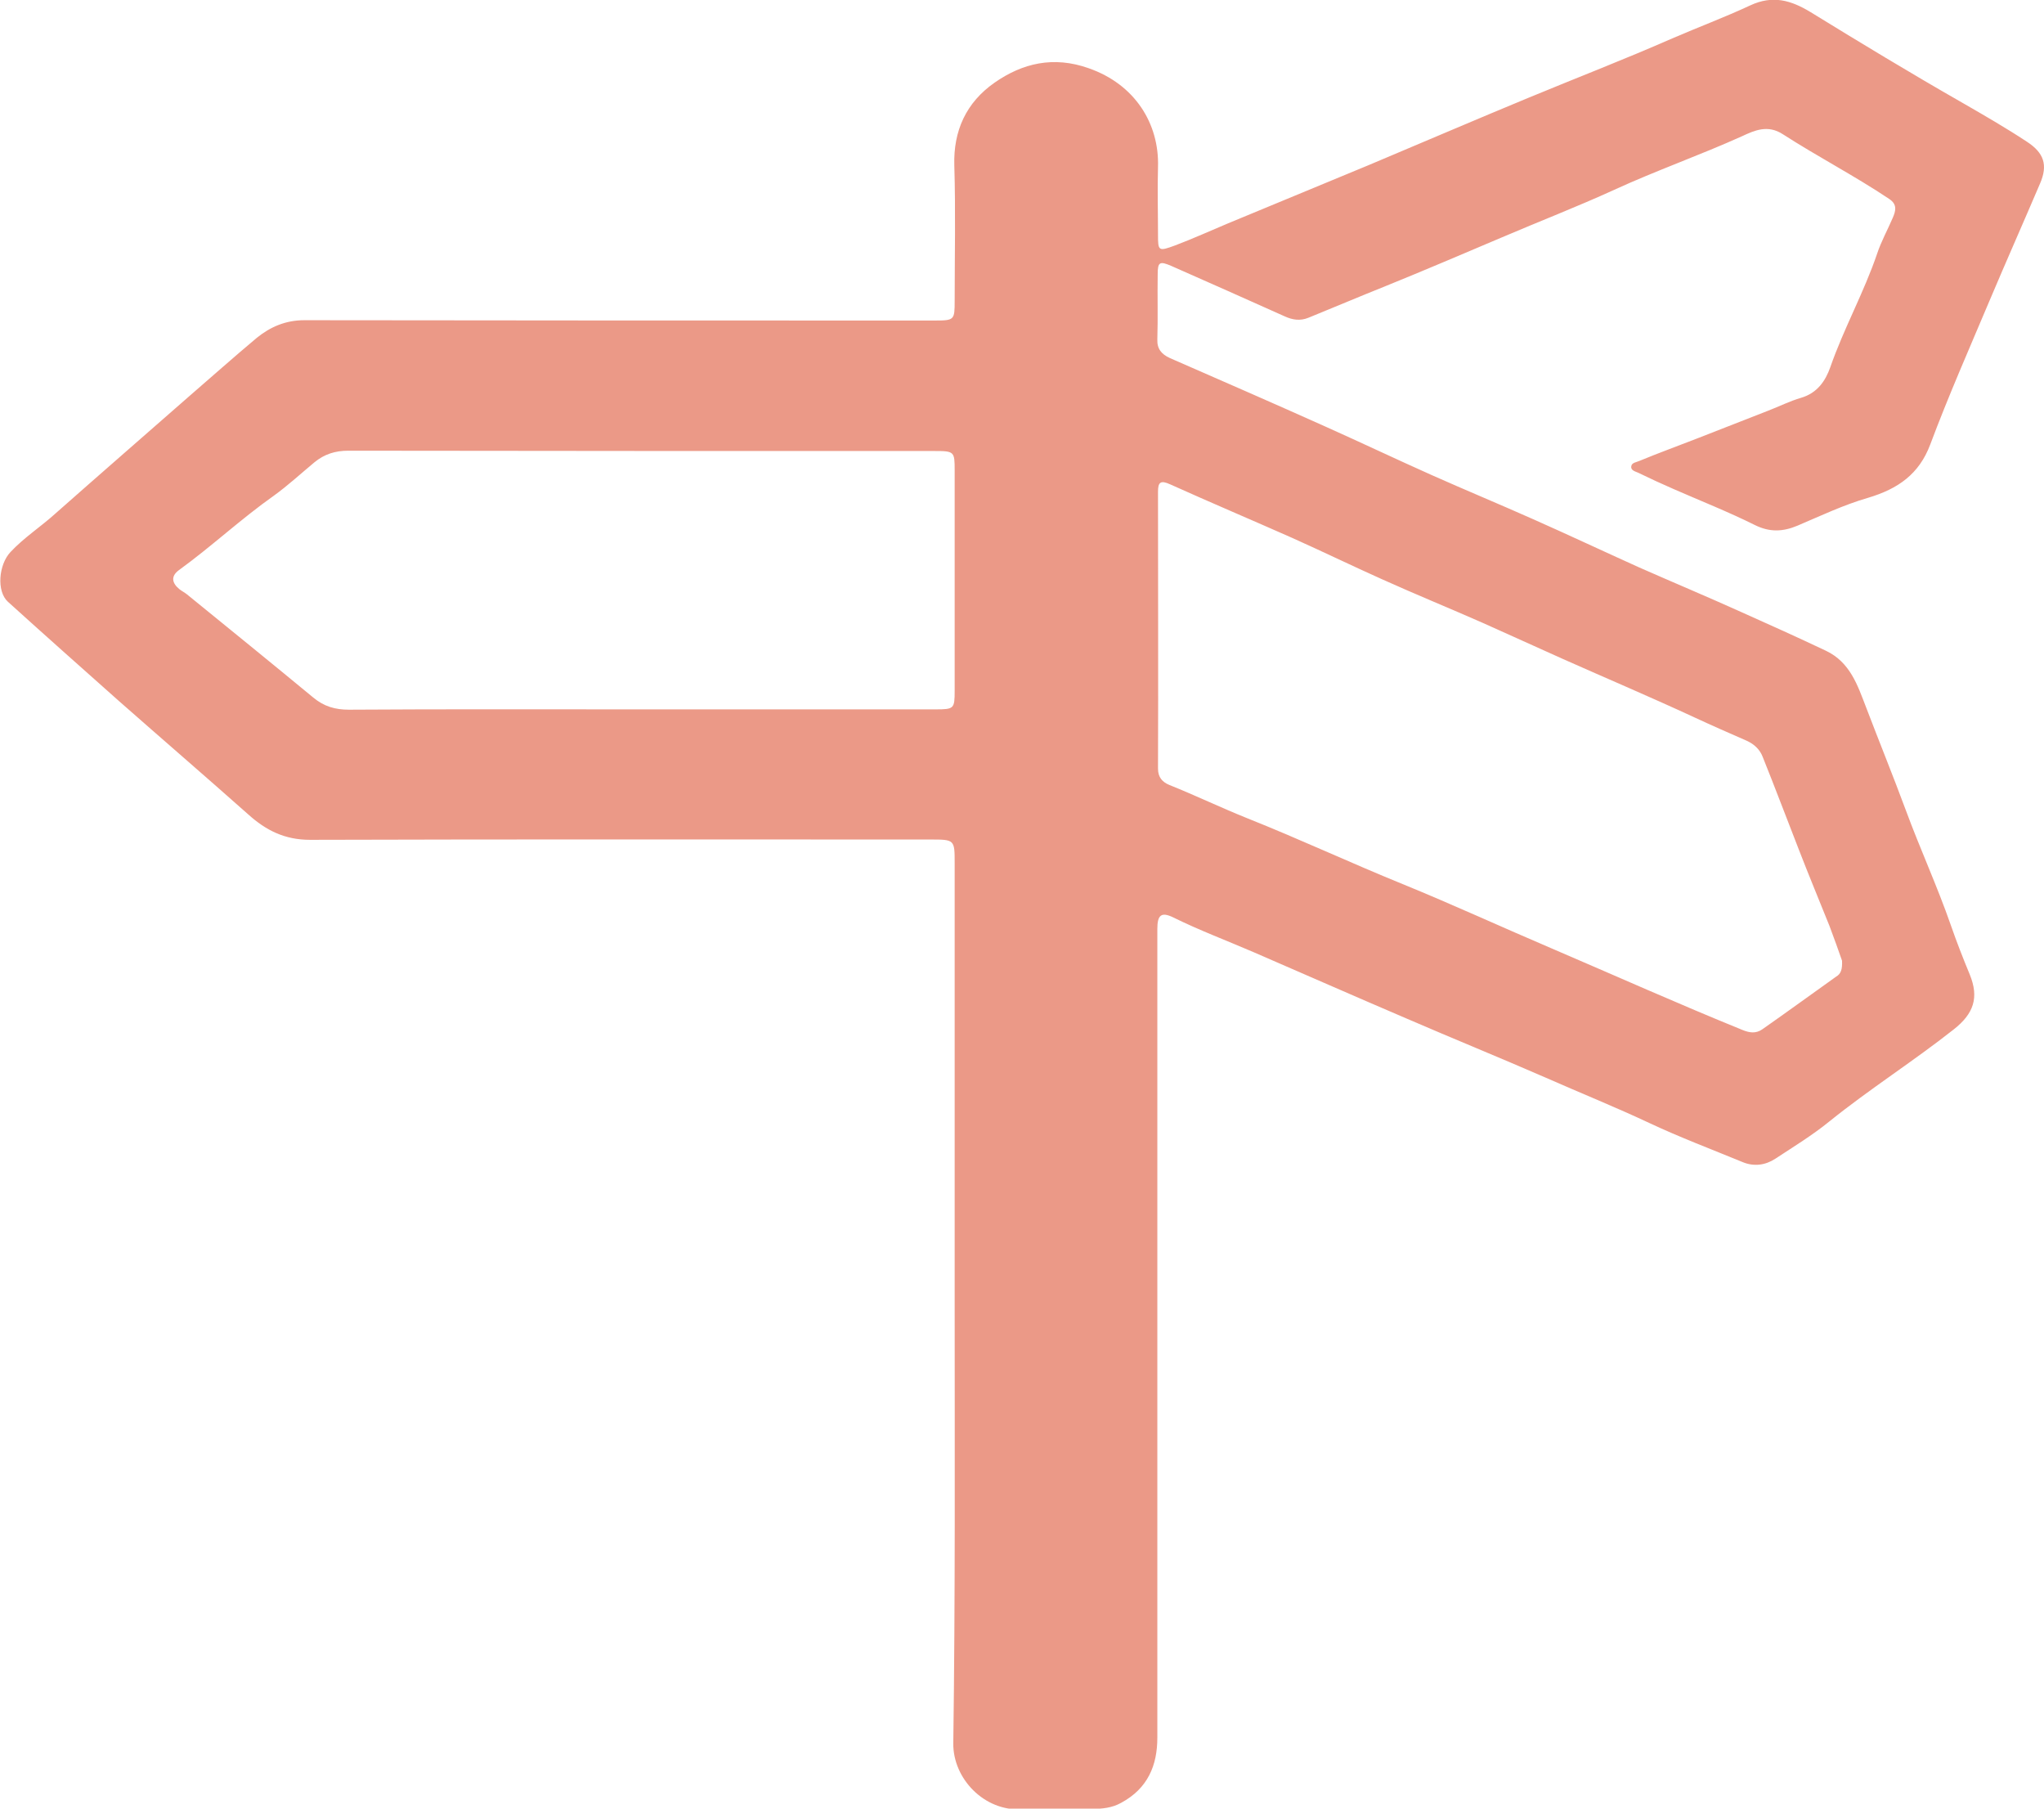 <svg width="52" height="46" viewBox="0 0 52 46" fill="none" xmlns="http://www.w3.org/2000/svg">
<g clip-path="url(#clip0_3972_72493)">
<path d="M24.287 33.093C24.287 29.383 24.287 25.673 24.287 21.956C24.287 21.352 24.287 21.352 23.66 21.352C18.4 21.352 13.149 21.344 7.89 21.36C7.237 21.36 6.764 21.116 6.318 20.716C5.226 19.746 4.118 18.792 3.026 17.83C2.081 16.99 1.136 16.151 0.199 15.303C-0.093 15.034 -0.033 14.357 0.268 14.039C0.611 13.672 1.041 13.395 1.411 13.06C2.536 12.066 3.671 11.079 4.805 10.085C5.381 9.587 5.948 9.082 6.532 8.593C6.876 8.315 7.263 8.144 7.744 8.144C12.978 8.152 18.22 8.152 23.453 8.152C23.565 8.152 23.677 8.152 23.788 8.152C24.278 8.152 24.287 8.136 24.287 7.655C24.287 6.505 24.313 5.356 24.278 4.206C24.252 3.326 24.579 2.608 25.301 2.103C26.014 1.605 26.805 1.418 27.698 1.736C28.867 2.143 29.494 3.138 29.46 4.247C29.443 4.818 29.46 5.397 29.46 5.967C29.46 6.383 29.469 6.399 29.89 6.244C30.345 6.073 30.792 5.869 31.239 5.682C32.434 5.185 33.628 4.695 34.823 4.198C36.18 3.627 37.53 3.048 38.887 2.486C40.108 1.98 41.337 1.507 42.54 0.978C43.201 0.692 43.88 0.439 44.525 0.138C45.101 -0.131 45.565 0.007 46.063 0.309C47.335 1.092 48.615 1.866 49.913 2.608C50.48 2.934 51.03 3.252 51.563 3.603C52.001 3.888 52.104 4.198 51.898 4.671C51.477 5.657 51.039 6.644 50.618 7.639C50.102 8.862 49.569 10.068 49.105 11.308C48.822 12.058 48.289 12.433 47.524 12.661C46.905 12.84 46.321 13.118 45.728 13.37C45.358 13.525 45.023 13.541 44.645 13.354C43.975 13.02 43.27 12.742 42.583 12.441C42.282 12.31 41.981 12.172 41.68 12.025C41.611 11.992 41.483 11.968 41.5 11.862C41.508 11.764 41.637 11.756 41.706 11.723C42.196 11.52 42.694 11.34 43.193 11.145C43.794 10.908 44.387 10.68 44.989 10.443C45.264 10.337 45.539 10.199 45.822 10.117C46.235 9.995 46.441 9.685 46.562 9.343C46.905 8.356 47.421 7.435 47.756 6.448C47.859 6.138 48.022 5.845 48.151 5.543C48.229 5.364 48.272 5.201 48.065 5.062C47.189 4.475 46.243 3.986 45.358 3.415C44.972 3.163 44.636 3.317 44.319 3.464C43.253 3.945 42.136 4.337 41.07 4.826C40.125 5.258 39.154 5.633 38.2 6.041C37.22 6.456 36.249 6.872 35.261 7.272C34.608 7.533 33.955 7.81 33.293 8.079C33.078 8.169 32.88 8.136 32.683 8.046C31.72 7.614 30.766 7.19 29.804 6.766C29.503 6.636 29.452 6.66 29.452 6.978C29.443 7.533 29.46 8.087 29.443 8.633C29.434 8.87 29.546 9.008 29.761 9.106C31.084 9.685 32.416 10.264 33.74 10.859C34.633 11.259 35.527 11.683 36.421 12.082C37.28 12.465 38.148 12.824 39.008 13.207C39.91 13.607 40.795 14.023 41.697 14.43C42.565 14.813 43.442 15.18 44.31 15.572C45.023 15.89 45.745 16.216 46.45 16.55C47.069 16.843 47.258 17.431 47.472 17.985C47.808 18.866 48.16 19.73 48.486 20.61C48.847 21.589 49.286 22.543 49.629 23.529C49.776 23.953 49.939 24.369 50.111 24.785C50.351 25.372 50.214 25.779 49.707 26.179C48.675 26.994 47.567 27.695 46.544 28.519C46.115 28.869 45.633 29.163 45.161 29.473C44.911 29.636 44.619 29.677 44.327 29.554C43.536 29.228 42.737 28.927 41.972 28.568C41.105 28.16 40.211 27.801 39.326 27.41C38.148 26.896 36.962 26.415 35.776 25.902C34.479 25.347 33.181 24.776 31.884 24.214C31.205 23.921 30.509 23.66 29.847 23.333C29.546 23.187 29.443 23.268 29.443 23.627C29.443 25.527 29.443 27.434 29.443 29.334C29.443 34.291 29.443 39.248 29.443 44.197C29.443 44.898 29.202 45.486 28.523 45.852C28.291 45.983 28.034 46.007 27.776 46.007C27.183 46.016 26.59 45.983 25.997 46.016C25.035 46.072 24.244 45.233 24.252 44.344C24.304 40.586 24.287 36.843 24.287 33.093ZM46.862 24.434C46.776 24.189 46.665 23.872 46.544 23.554C46.286 22.91 46.02 22.273 45.771 21.629C45.462 20.839 45.161 20.04 44.843 19.249C44.774 19.069 44.636 18.931 44.439 18.841C43.992 18.645 43.545 18.45 43.107 18.246C41.998 17.732 40.864 17.251 39.747 16.754C39.068 16.452 38.398 16.142 37.719 15.841C36.868 15.466 36.008 15.115 35.158 14.732C34.393 14.389 33.637 14.023 32.872 13.68C31.841 13.223 30.801 12.783 29.77 12.319C29.52 12.204 29.46 12.27 29.46 12.506C29.46 14.854 29.469 17.202 29.46 19.55C29.46 19.77 29.572 19.893 29.752 19.966C30.423 20.235 31.067 20.545 31.738 20.814C33.069 21.344 34.358 21.947 35.682 22.485C36.962 23.007 38.217 23.586 39.48 24.124C41.096 24.817 42.703 25.535 44.327 26.195C44.508 26.269 44.671 26.293 44.834 26.179C45.462 25.739 46.08 25.29 46.708 24.842C46.837 24.768 46.871 24.654 46.862 24.434ZM16.269 18.042C18.778 18.042 21.288 18.042 23.797 18.042C24.27 18.042 24.287 18.026 24.287 17.569C24.287 15.702 24.287 13.827 24.287 11.96C24.287 11.487 24.278 11.471 23.78 11.471C18.804 11.471 13.828 11.471 8.861 11.463C8.526 11.463 8.251 11.552 8.002 11.756C7.658 12.041 7.332 12.343 6.971 12.604C6.128 13.199 5.381 13.9 4.547 14.504C4.341 14.659 4.375 14.83 4.564 14.985C4.625 15.034 4.693 15.066 4.754 15.115C5.828 15.988 6.902 16.86 7.968 17.74C8.243 17.969 8.526 18.05 8.878 18.05C11.336 18.034 13.803 18.042 16.269 18.042Z" fill="#EB9987"/>
</g>
<defs>
<clipPath id="clip0_3972_72493">
<rect width="52" height="46" fill="white"/>
</clipPath>
</defs>
</svg>
